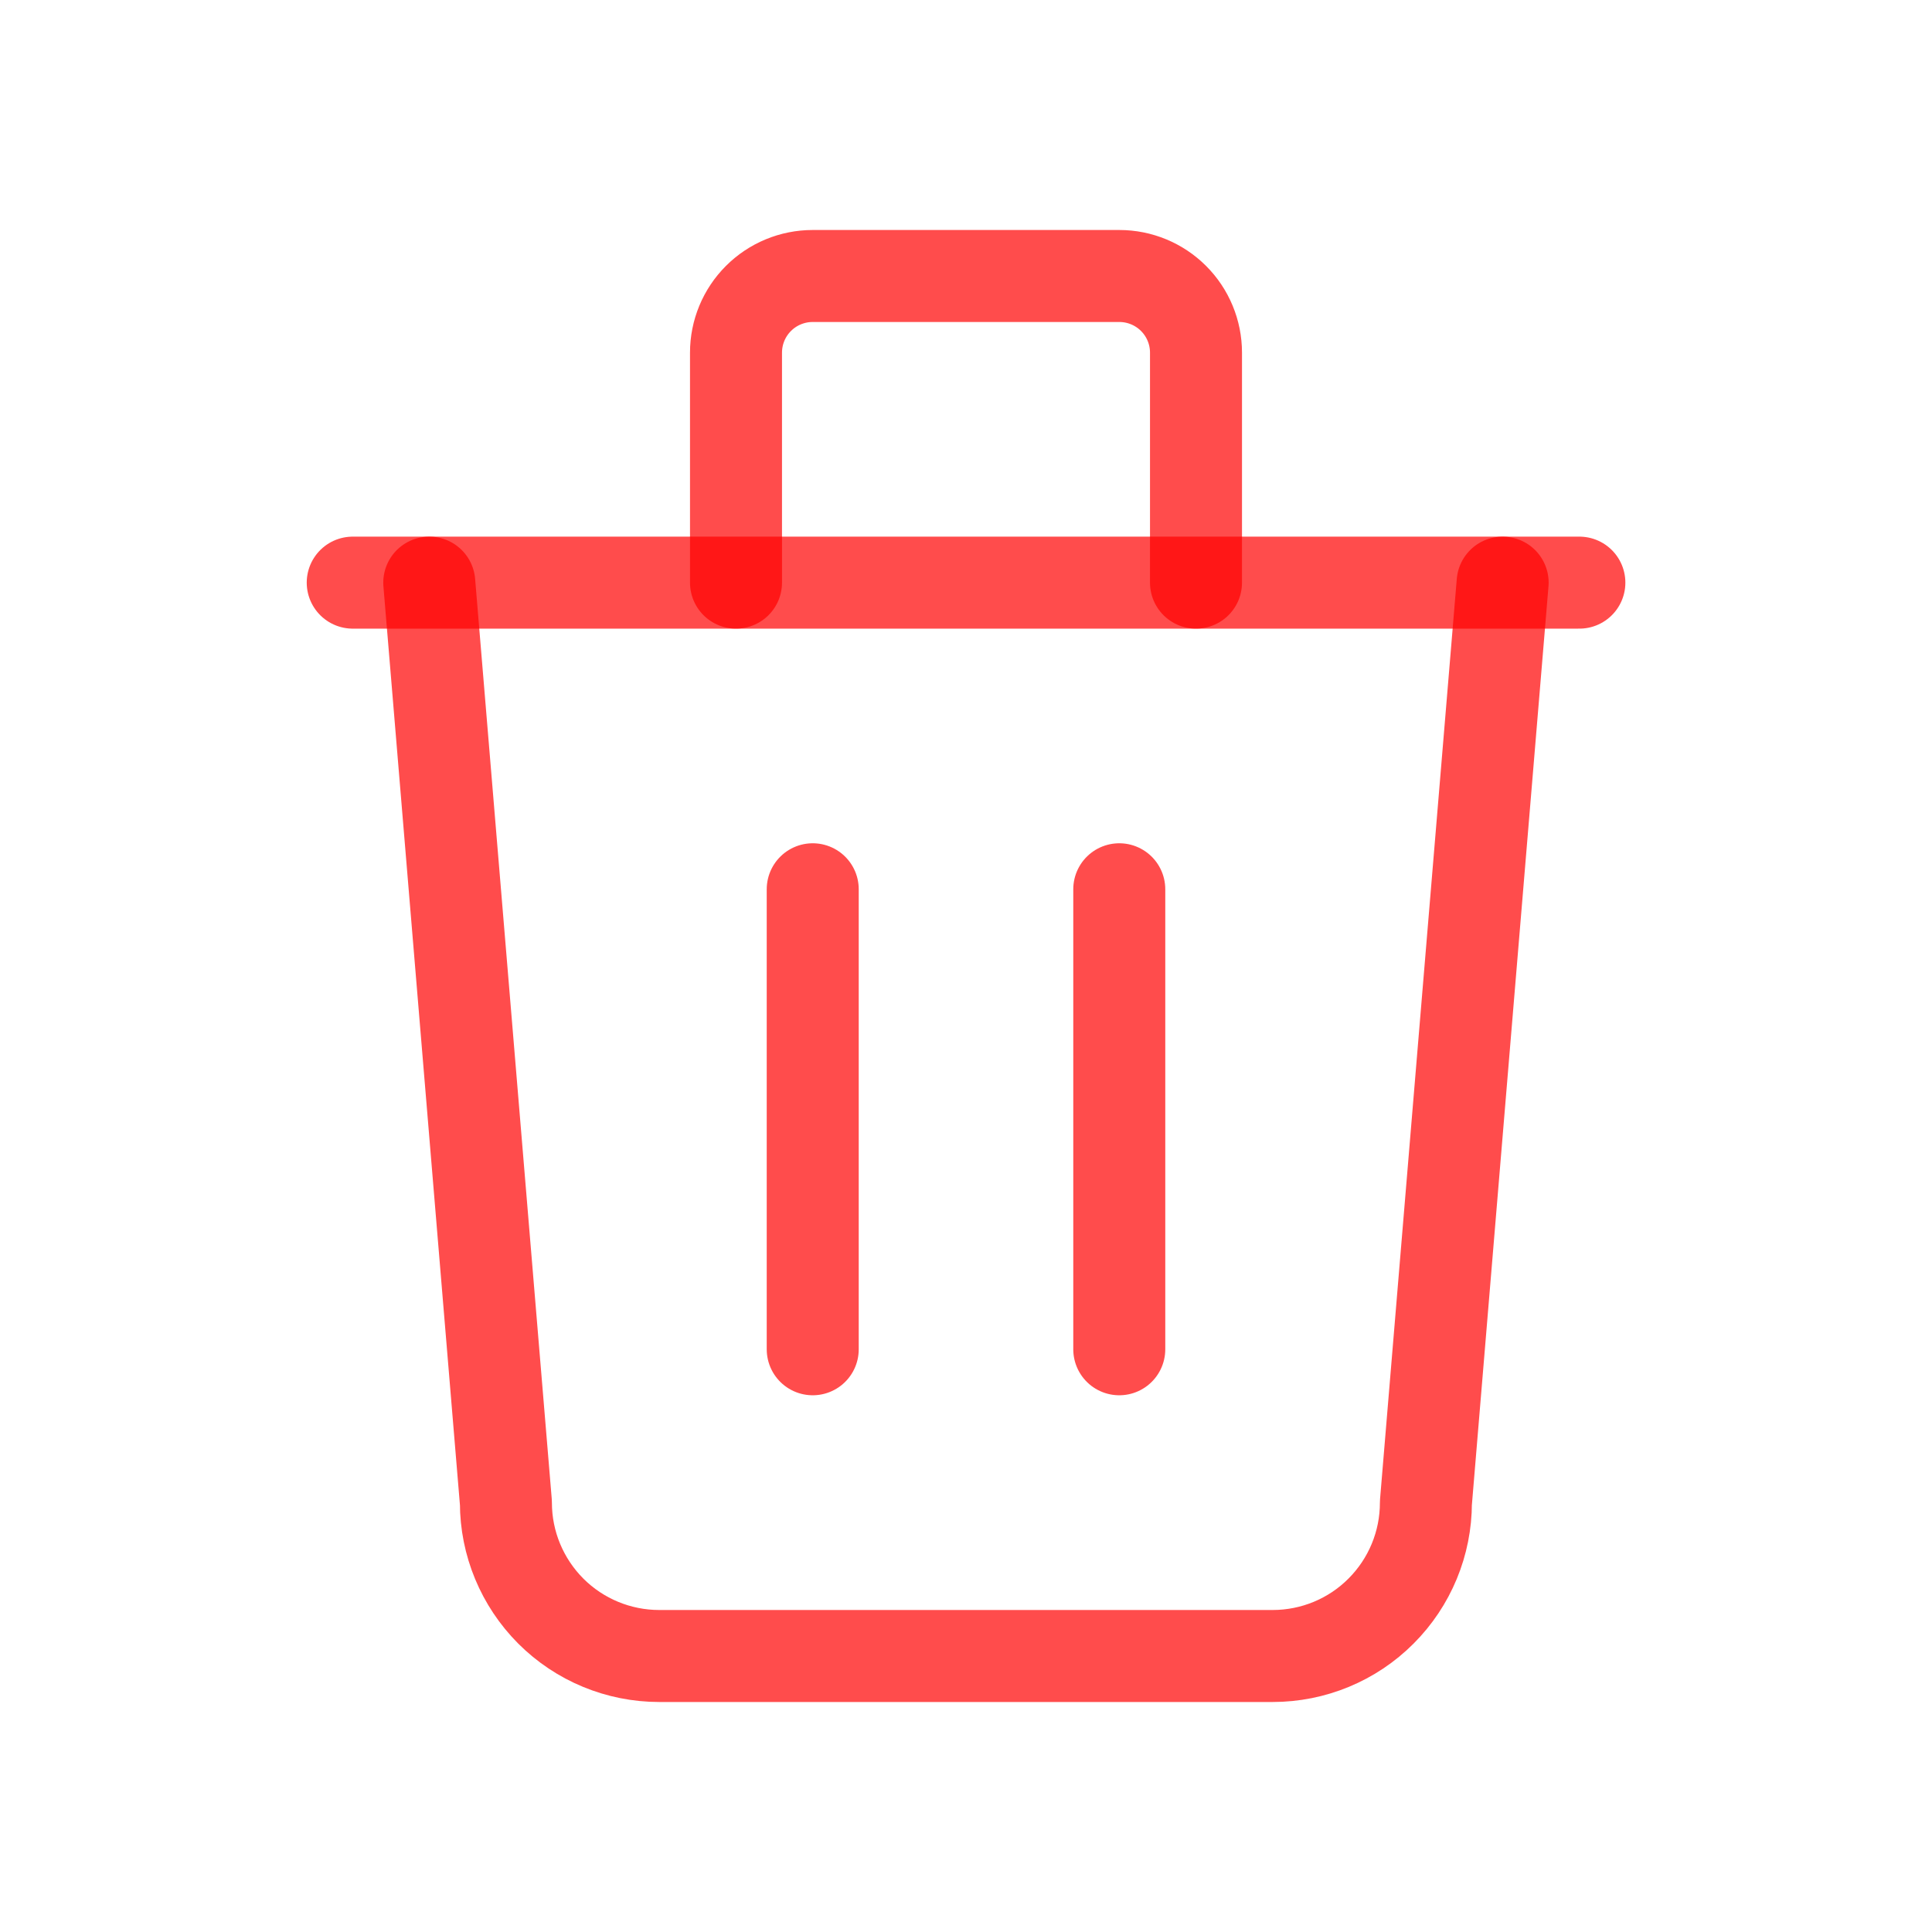 <svg xmlns="http://www.w3.org/2000/svg" width="21" height="21" viewBox="0 0 21 21" fill="none">
  <g clip-path="url(#clip0_1_24391)">
    <path d="M3.834 6.333H17.167" stroke="#FF0000" stroke-opacity="0.7" stroke-linecap="round" stroke-linejoin="round"/>
    <path d="M8.834 9.666V14.666" stroke="#FF0000" stroke-opacity="0.7" stroke-linecap="round" stroke-linejoin="round"/>
    <path d="M12.166 9.666V14.666" stroke="#FF0000" stroke-opacity="0.7" stroke-linecap="round" stroke-linejoin="round"/>
    <path d="M4.666 6.333L5.499 16.334C5.499 16.776 5.675 17.199 5.987 17.512C6.3 17.825 6.724 18 7.166 18H13.833C14.275 18 14.699 17.825 15.011 17.512C15.324 17.199 15.499 16.776 15.499 16.334L16.333 6.333" stroke="#FF0000" stroke-opacity="0.7" stroke-linecap="round" stroke-linejoin="round"/>
    <path d="M8 6.333V3.833C8 3.612 8.088 3.4 8.244 3.244C8.4 3.088 8.612 3 8.833 3H12.167C12.388 3 12.6 3.088 12.756 3.244C12.912 3.4 13 3.612 13 3.833V6.333" stroke="#FF0000" stroke-opacity="0.7" stroke-linecap="round" stroke-linejoin="round"/>
  </g>
  <defs>
    <clipPath id="clip0_1_24391">
      <rect width="20" height="20" fill="white" transform="translate(0.5 0.5)"/>
    </clipPath>
  </defs>
</svg>